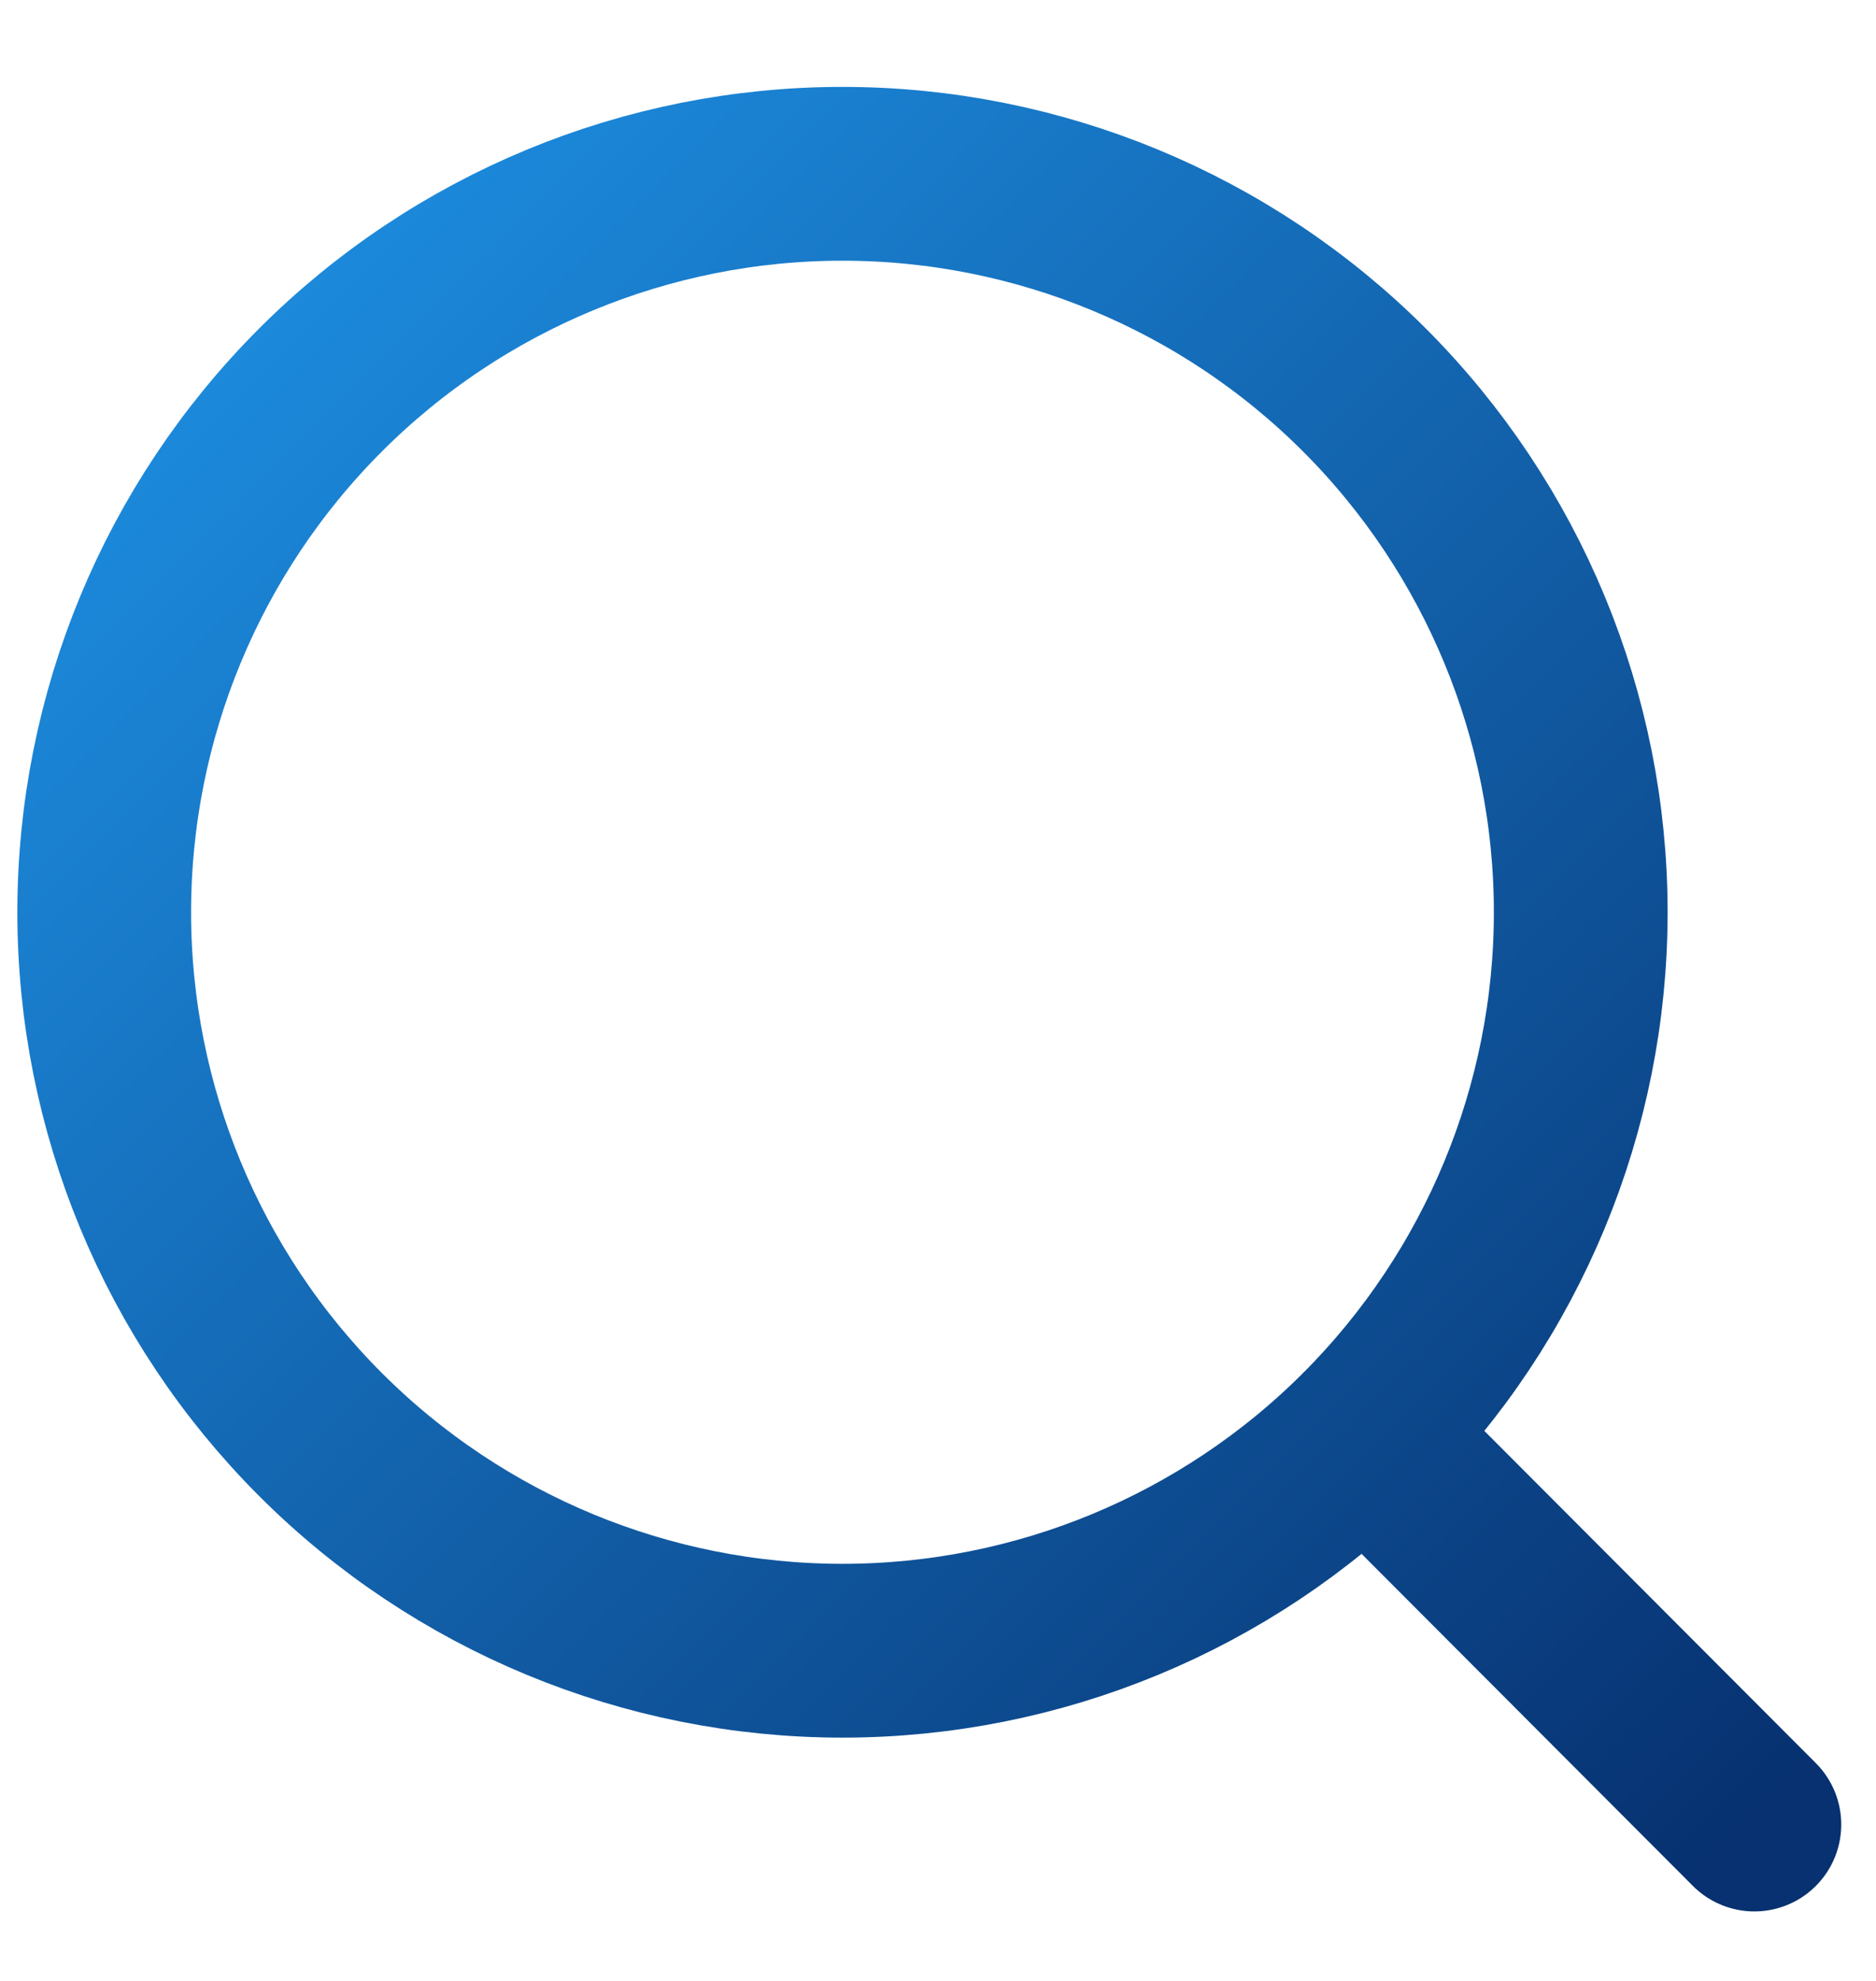 <svg width="18" height="19" viewBox="0 0 18 19" fill="none" xmlns="http://www.w3.org/2000/svg">
<path d="M16.833 17.5L13.095 13.755L16.833 17.5ZM15.167 8.75C15.167 10.629 14.42 12.43 13.092 13.759C11.764 15.087 9.962 15.833 8.083 15.833C6.205 15.833 4.403 15.087 3.075 13.759C1.746 12.43 1 10.629 1 8.75C1 6.871 1.746 5.07 3.075 3.741C4.403 2.413 6.205 1.667 8.083 1.667C9.962 1.667 11.764 2.413 13.092 3.741C14.42 5.07 15.167 6.871 15.167 8.75V8.75Z" stroke="url(#paint0_linear)" stroke-width="1.667" stroke-linecap="round" stroke-linejoin="round"/>
<defs>
<linearGradient id="paint0_linear" x1="1" y1="1.667" x2="16.833" y2="17.5" gradientUnits="userSpaceOnUse">
<stop stop-color="#1E92E6"/>
<stop offset="1" stop-color="#073170"/>
</linearGradient>
</defs>
</svg>
